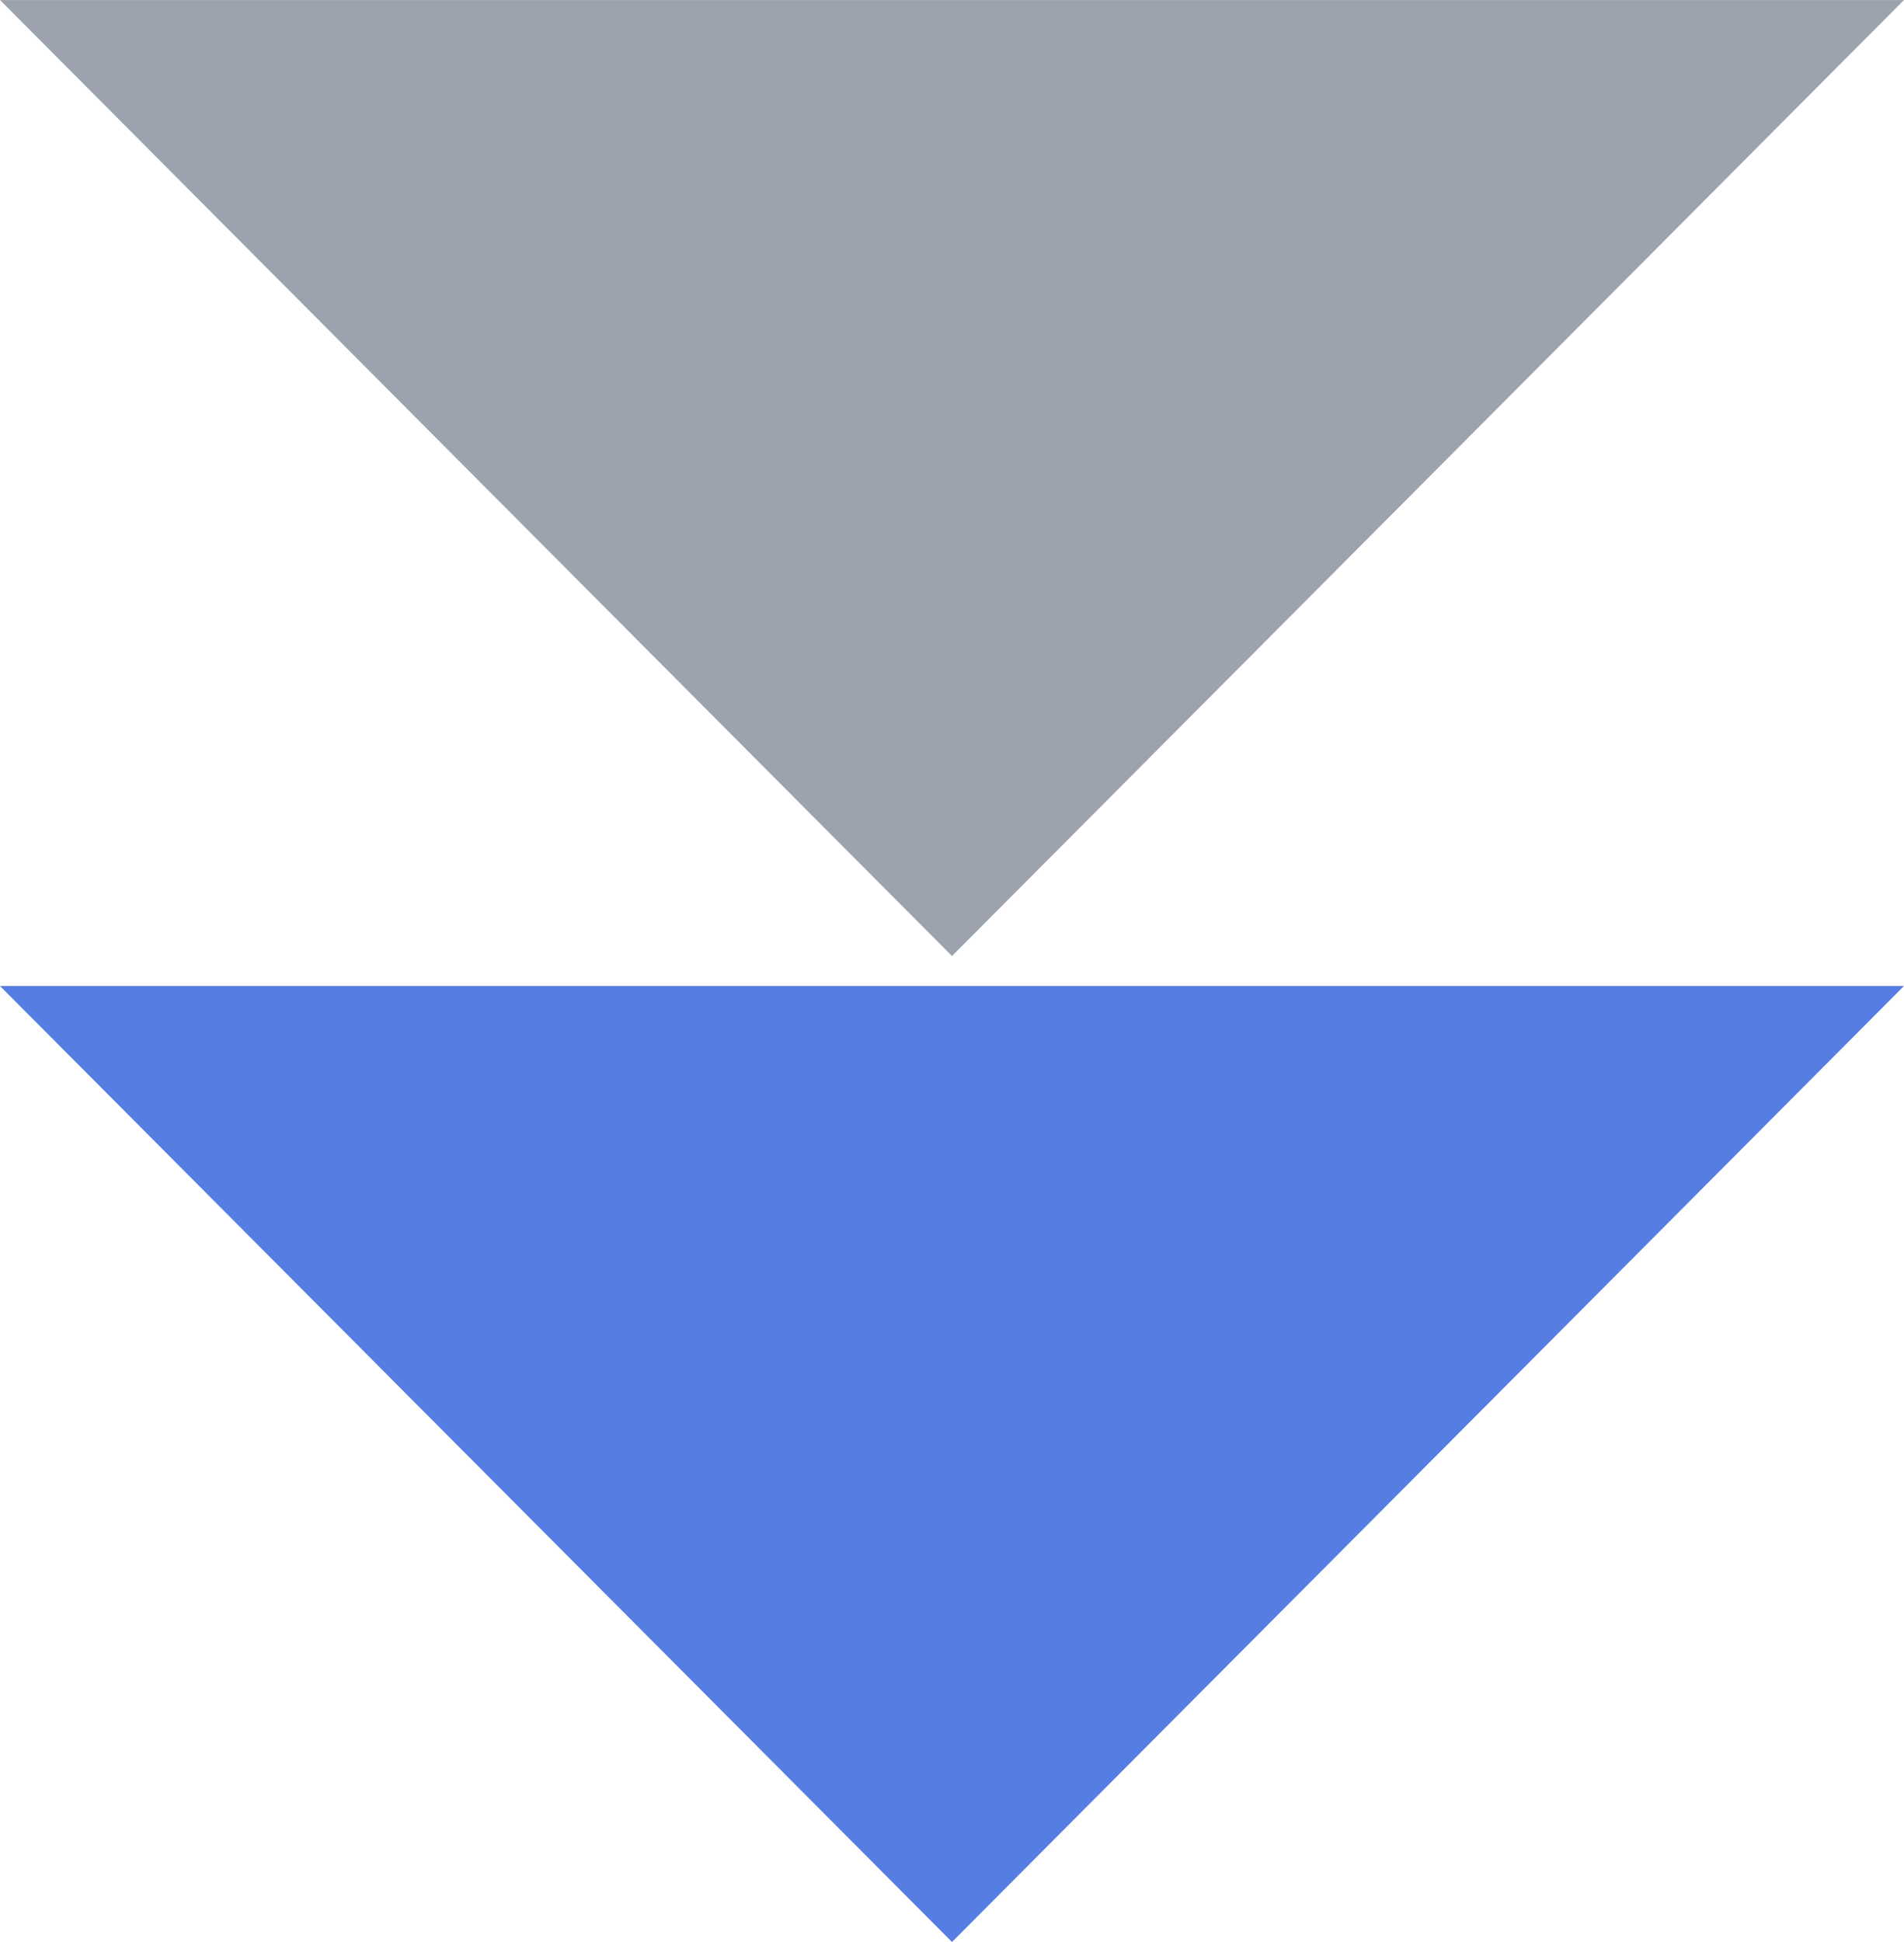 <svg xmlns="http://www.w3.org/2000/svg" viewBox="0 0 255 260">
	<path d="M-0.000,0.005 C-0.000,0.005 127.500,127.997 127.500,127.997 C127.500,127.997 255.000,0.005 255.000,0.005 C255.000,0.005 -0.000,0.005 -0.000,0.005 Z" fill-rule="evenodd" fill="#9CA3AE"/>
	<path d="M-0.000,132.005 C-0.000,132.005 127.500,259.997 127.500,259.997 C127.500,259.997 255.000,132.005 255.000,132.005 C255.000,132.005 -0.000,132.005 -0.000,132.005 Z" fill-rule="evenodd" fill="#557de2"/>
</svg>